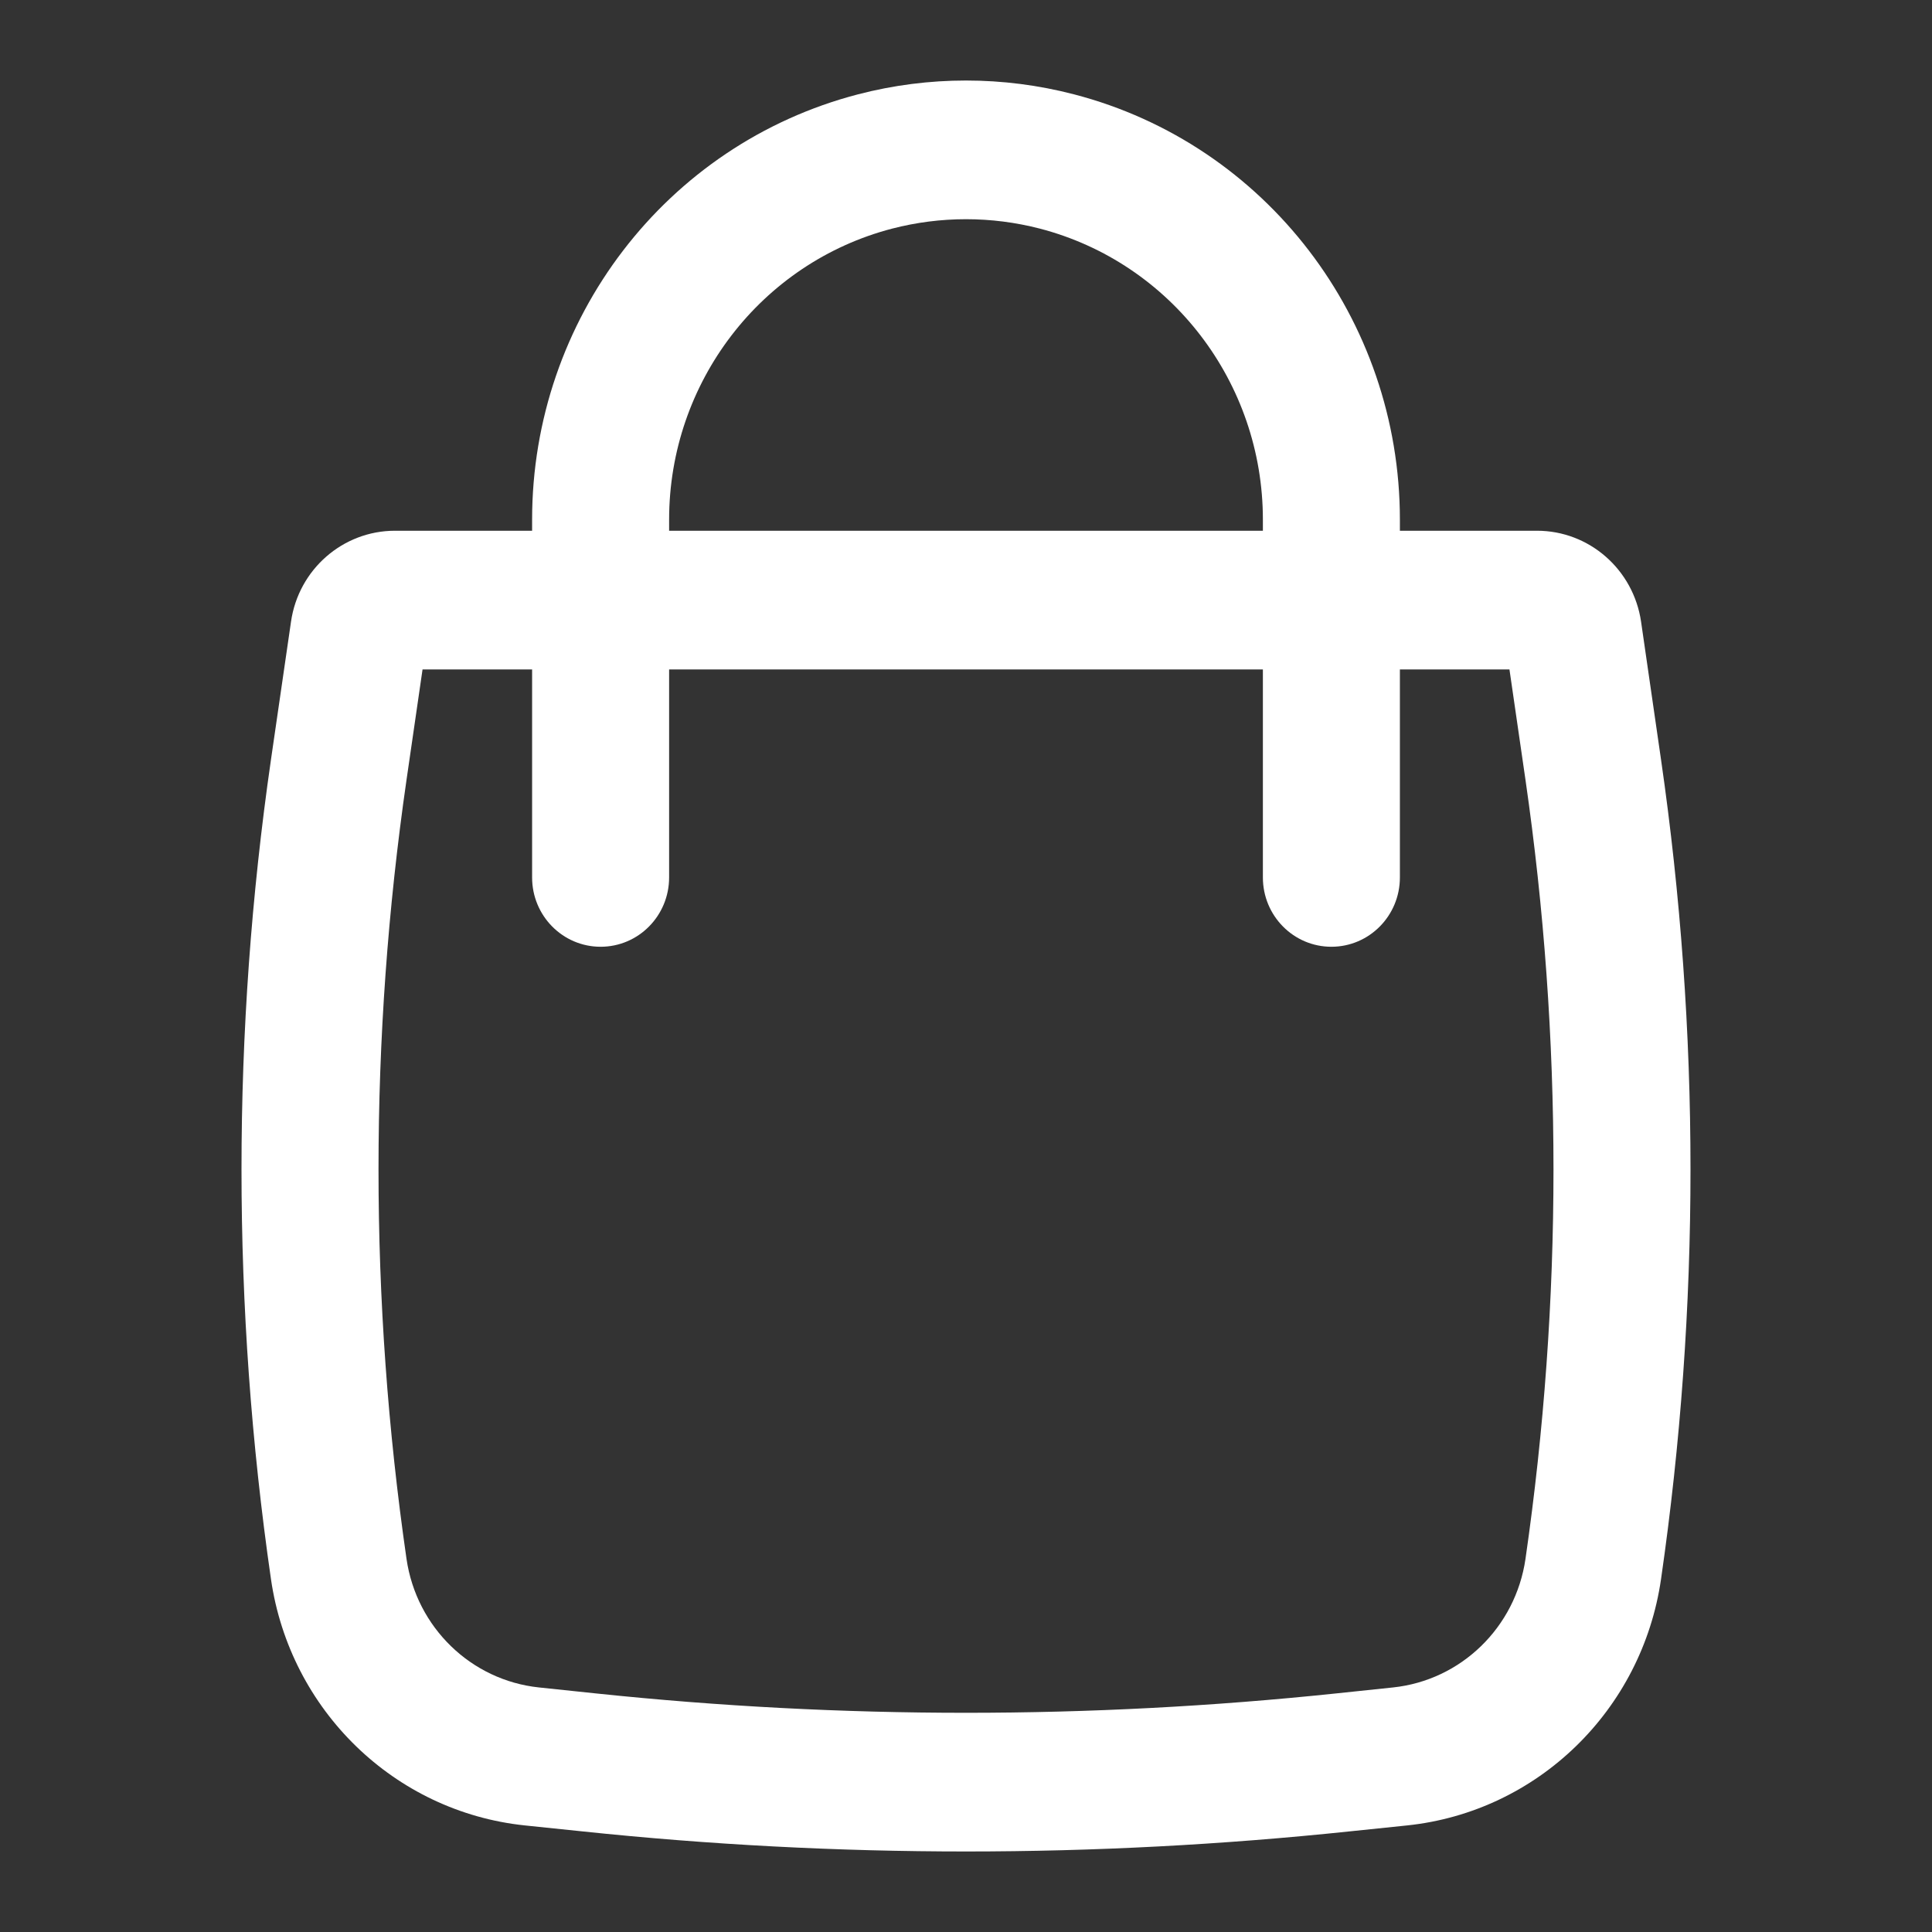<svg width="24" height="24" viewBox="0 0 24 24" fill="none" xmlns="http://www.w3.org/2000/svg">
<rect x="0" y="0" width="24" height="24" fill="#333333" stroke="none"/>
<path fill-rule="evenodd" clip-rule="evenodd" d="M6.61 6.593V6.455C6.61 3.966 8.275 1.792 10.658 1.172C11.538 0.943 12.462 0.943 13.342 1.172C15.725 1.792 17.39 3.966 17.39 6.455V6.593H19.093C19.741 6.593 20.291 7.074 20.386 7.723L20.634 9.437C21.122 12.812 21.122 16.241 20.634 19.616C20.398 21.246 19.099 22.506 17.481 22.676L16.767 22.75C13.598 23.083 10.402 23.083 7.233 22.75L6.519 22.676C4.901 22.506 3.602 21.246 3.366 19.616C2.878 16.241 2.878 12.812 3.366 9.437L3.615 7.723C3.708 7.074 4.259 6.593 4.907 6.593H6.61ZM11.082 2.84C11.684 2.684 12.316 2.684 12.918 2.84C14.548 3.265 15.688 4.752 15.688 6.455V6.593H8.312V6.455C8.312 4.752 9.452 3.265 11.082 2.84ZM6.61 8.316V10.9C6.61 11.376 6.991 11.761 7.461 11.761C7.931 11.761 8.312 11.376 8.312 10.9V8.316H15.688V10.9C15.688 11.376 16.069 11.761 16.539 11.761C17.009 11.761 17.39 11.376 17.39 10.9V8.316H18.751L18.95 9.687C19.414 12.896 19.414 16.157 18.95 19.366C18.826 20.216 18.149 20.873 17.305 20.962L16.591 21.037C13.539 21.357 10.461 21.357 7.409 21.037L6.695 20.962C5.851 20.873 5.174 20.216 5.05 19.366C4.586 16.157 4.586 12.896 5.05 9.687L5.249 8.316H6.61Z" fill="white"/>
</svg>
